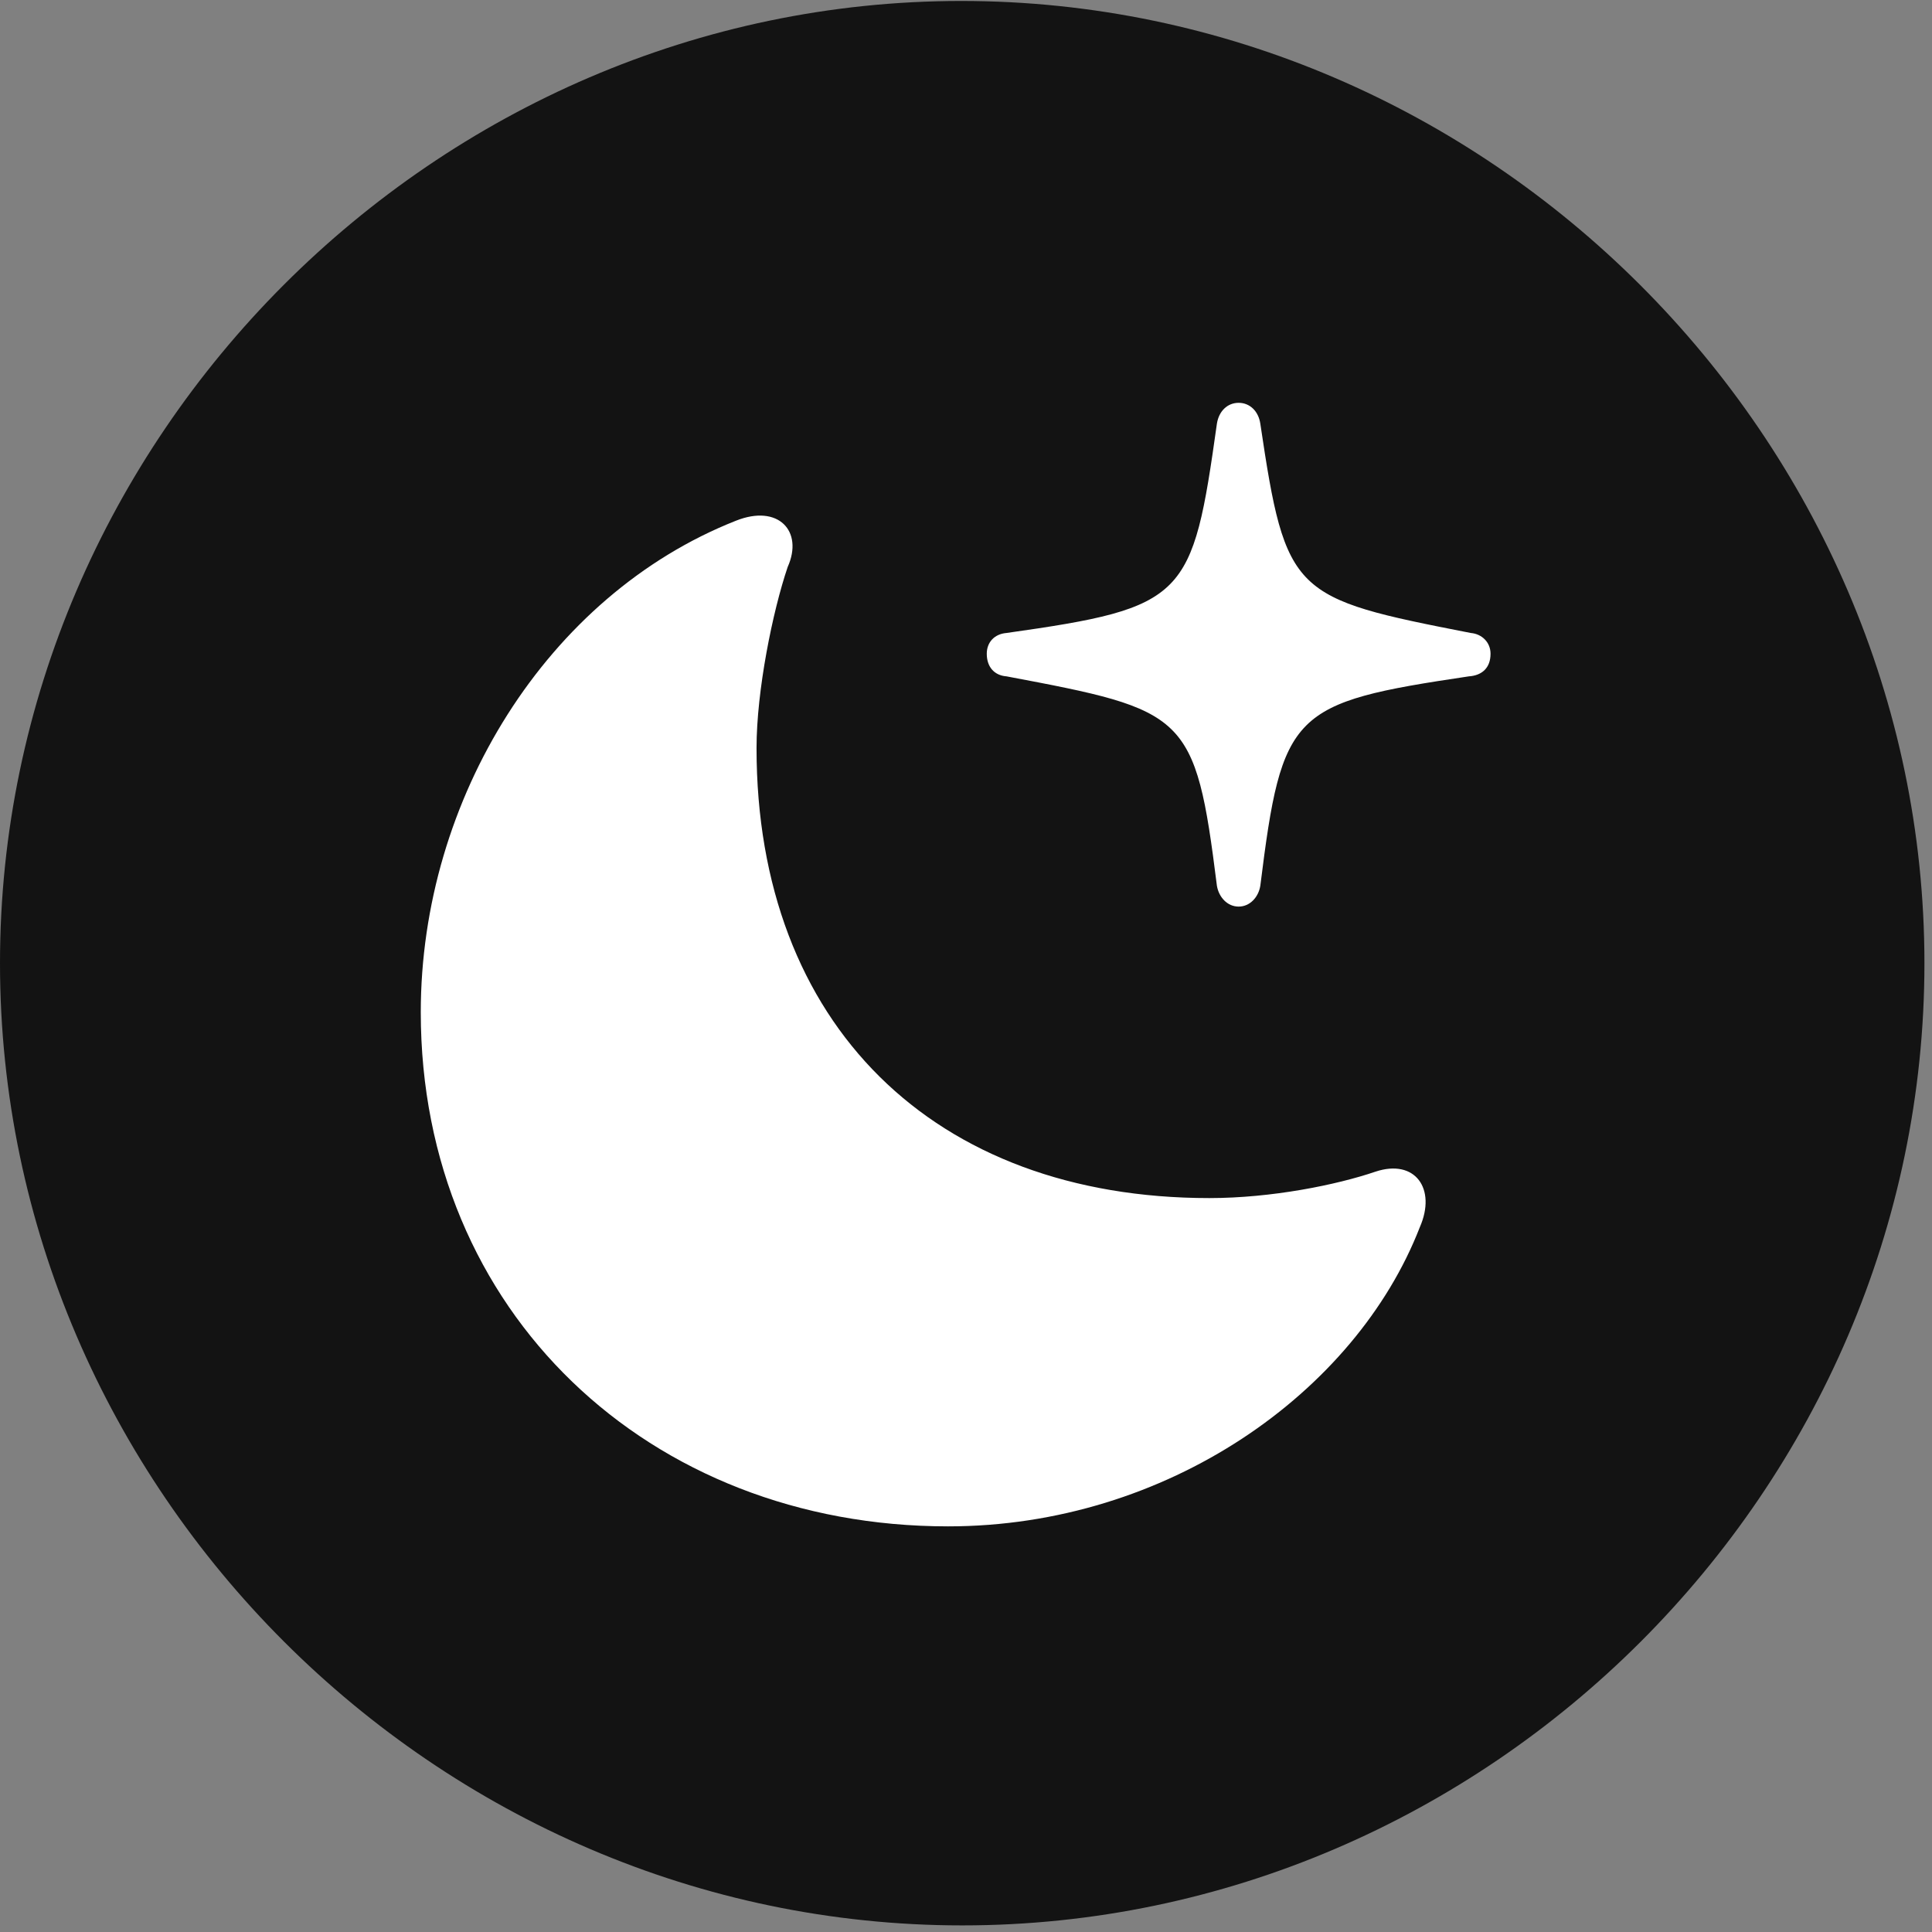 <svg width="24" height="24" viewBox="0 0 24 24" fill="none" xmlns="http://www.w3.org/2000/svg">
<rect x="0" y="0" width="24" height="24" fill="#808080" stroke="none"/>
<g id="moon.stars.circle.fill" clip-path="url(#clip0_2124_12309)">
<g id="Group">
<path id="Vector" d="M11.953 23.918C18.492 23.918 23.906 18.504 23.906 11.965C23.906 5.438 18.48 0.012 11.941 0.012C5.414 0.012 0 5.438 0 11.965C0 18.504 5.426 23.918 11.953 23.918Z" fill="black" fill-opacity="0.85"/>
<path id="Vector_2" d="M11.777 18.961C8.062 18.961 5.227 16.301 5.227 12.574C5.227 9.926 6.797 7.395 9.141 6.469C9.668 6.258 9.984 6.598 9.785 7.043C9.598 7.594 9.398 8.578 9.398 9.293C9.398 12.727 11.602 14.883 15.023 14.883C15.797 14.883 16.605 14.719 17.086 14.555C17.578 14.391 17.848 14.766 17.637 15.246C16.84 17.297 14.496 18.961 11.777 18.961ZM15.387 11.262C15.246 11.262 15.141 11.145 15.117 11.004C14.848 8.859 14.742 8.824 12.504 8.402C12.352 8.391 12.258 8.285 12.258 8.121C12.258 7.98 12.352 7.875 12.504 7.863C14.742 7.547 14.812 7.43 15.117 5.262C15.141 5.109 15.246 5.004 15.387 5.004C15.527 5.004 15.633 5.109 15.656 5.262C15.973 7.395 16.055 7.43 18.27 7.863C18.41 7.875 18.516 7.98 18.516 8.121C18.516 8.297 18.41 8.391 18.246 8.402C16.043 8.73 15.926 8.836 15.656 11.004C15.633 11.145 15.527 11.262 15.387 11.262Z" fill="white"/>
</g>
</g>
<defs>
<clipPath id="clip0_2124_12309">
<rect width="23.906" height="23.918" fill="white"/>
</clipPath>
</defs>
</svg>
